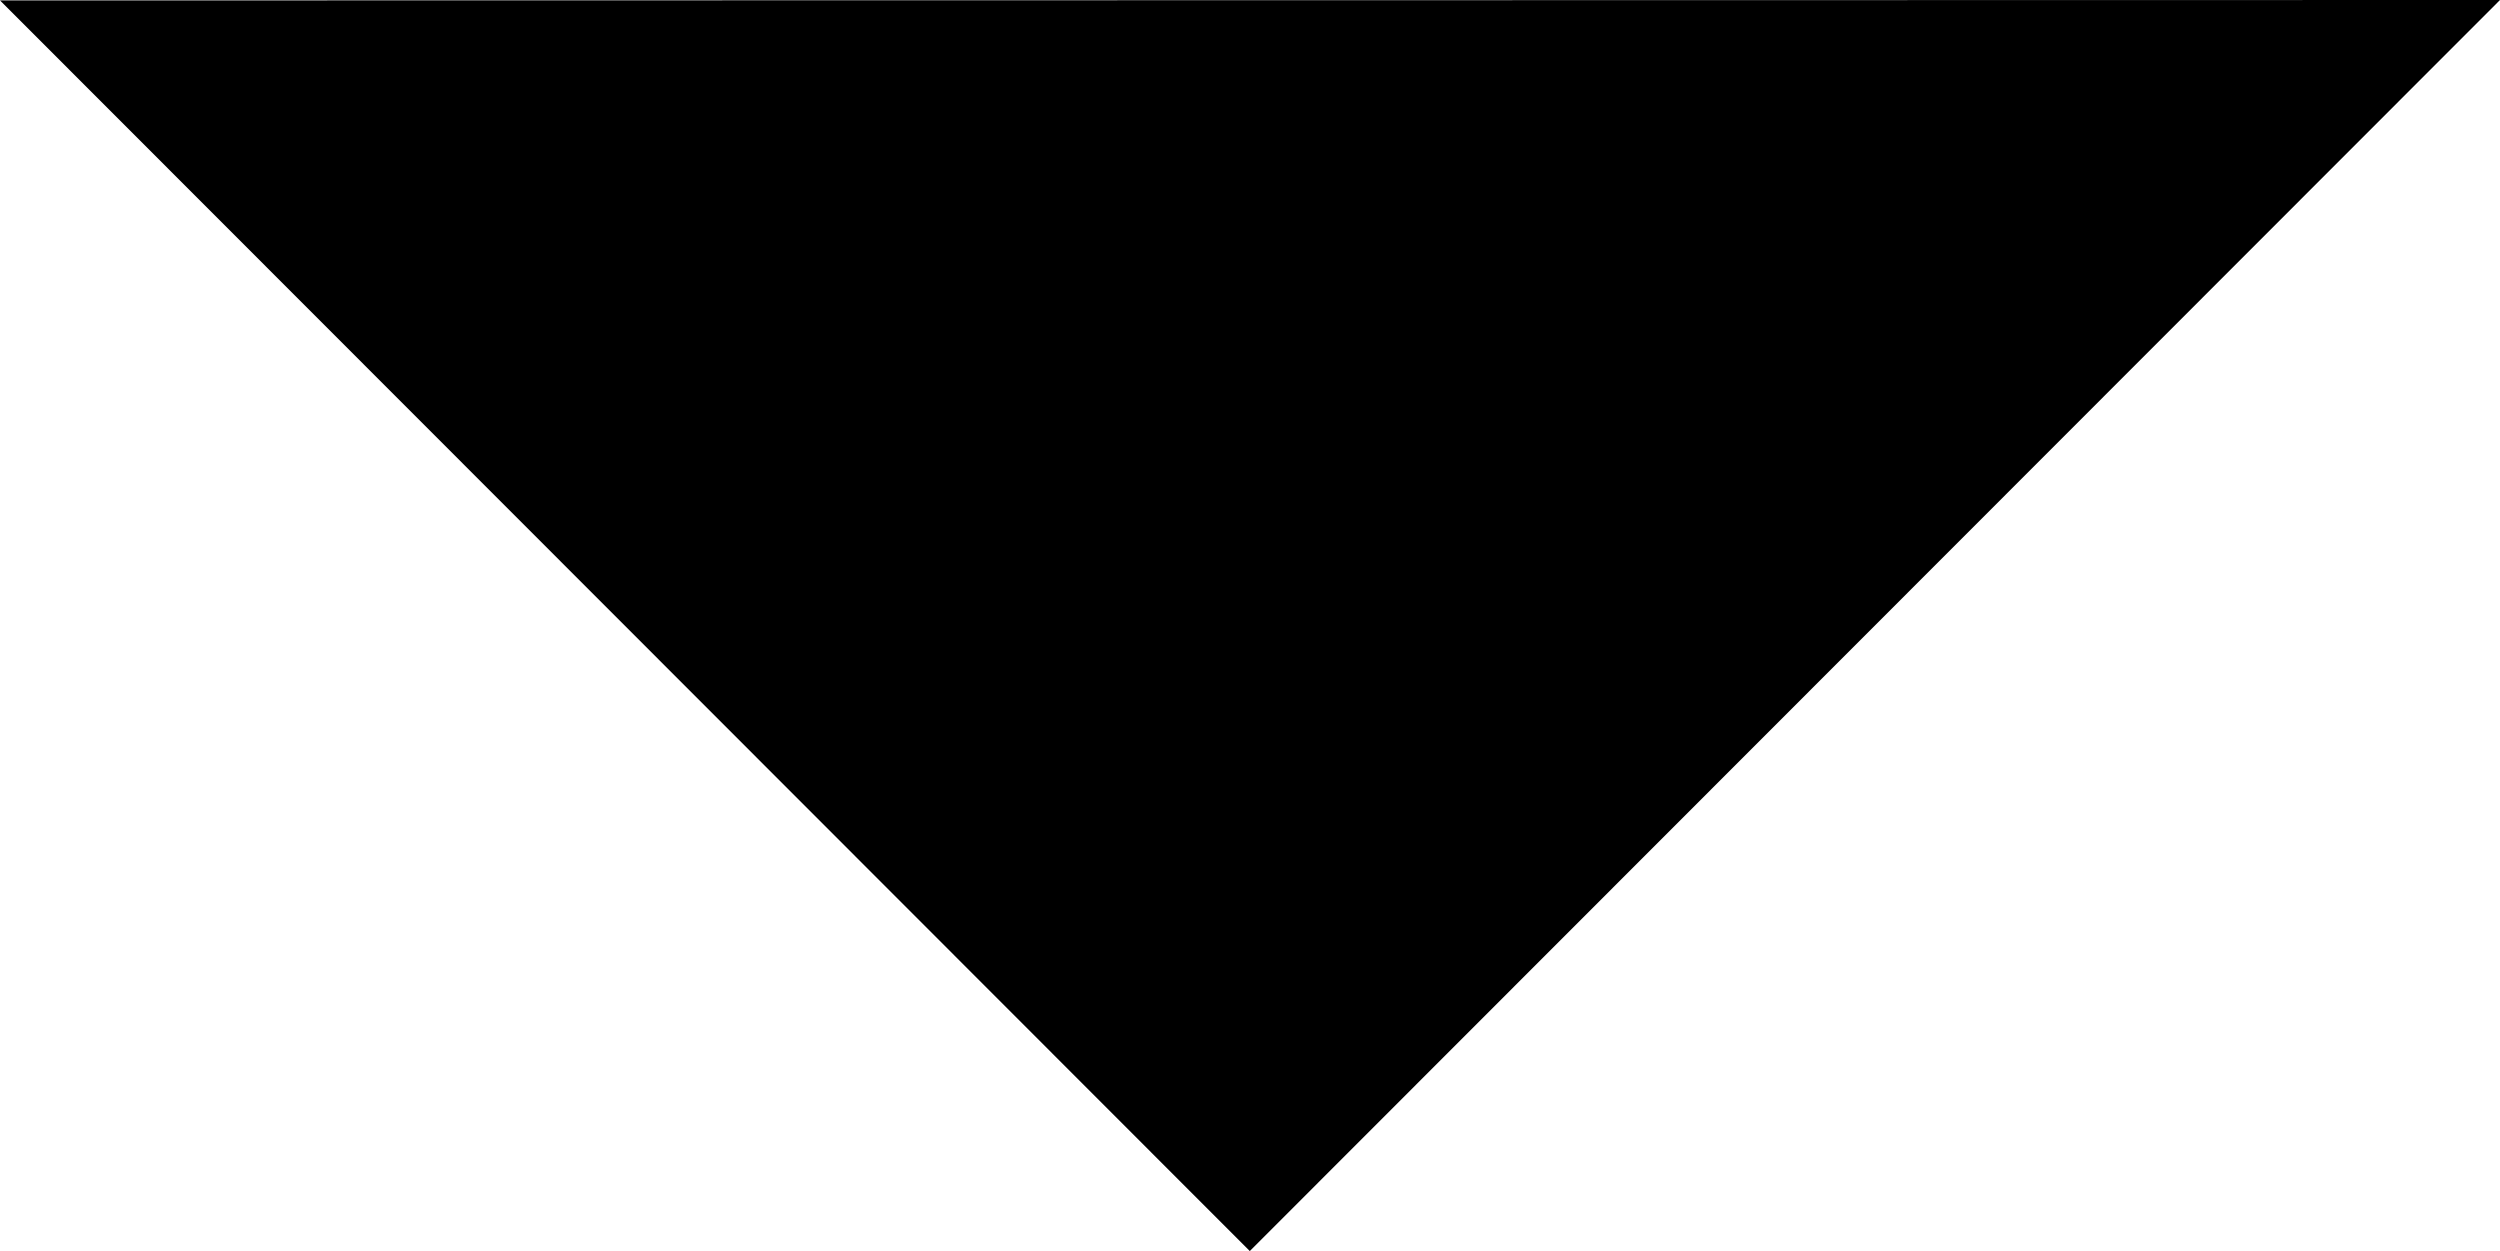 <?xml version="1.0" encoding="utf-8"?>
<!-- Generator: Adobe Illustrator 16.0.0, SVG Export Plug-In . SVG Version: 6.00 Build 0)  -->
<!DOCTYPE svg PUBLIC "-//W3C//DTD SVG 1.1//EN" "http://www.w3.org/Graphics/SVG/1.1/DTD/svg11.dtd">
<svg version="1.1" id="Ebene_1" xmlns="http://www.w3.org/2000/svg" xmlns:xlink="http://www.w3.org/1999/xlink" x="0px" y="0px"
	 width="5.905px" height="2.955px" viewBox="0 0 5.905 2.955" enable-background="new 0 0 5.905 2.955" xml:space="preserve">
<polygon points="5.905,0 2.952,2.955 0,0.001 "/>
</svg>
